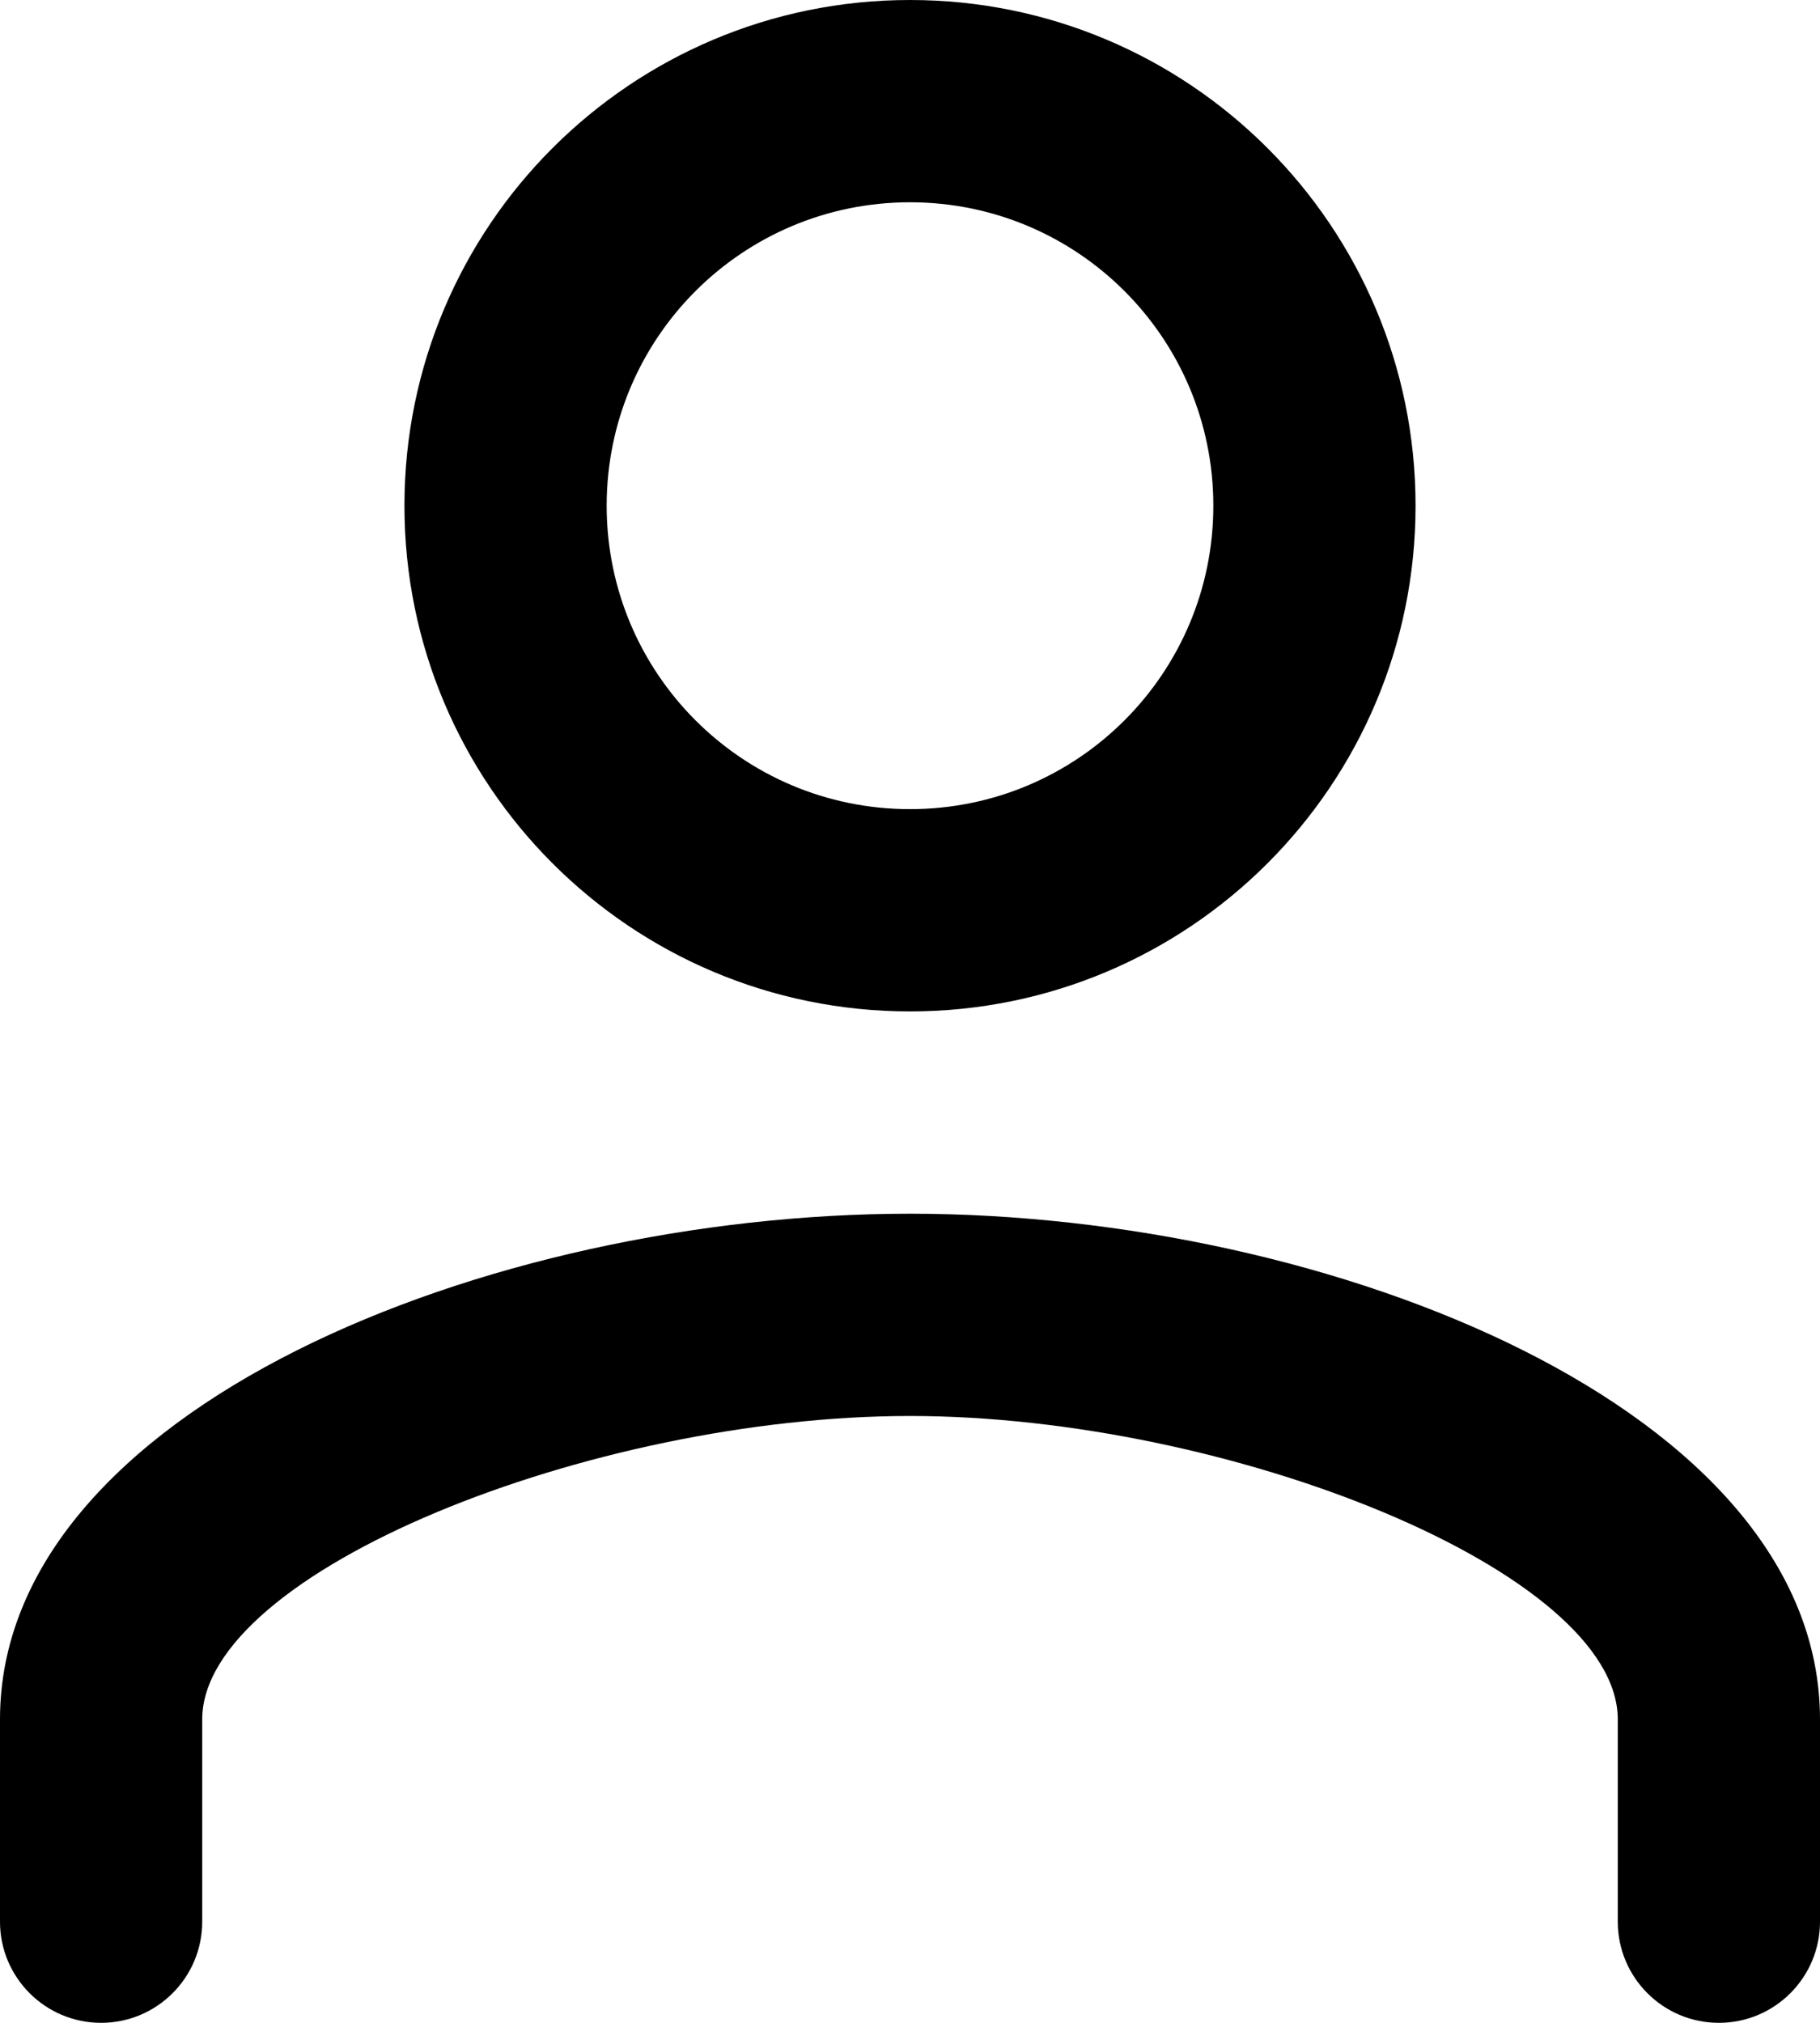 <svg width="18" height="20" viewBox="0 0 18 20" fill="none" xmlns="http://www.w3.org/2000/svg">
<path fill-rule="evenodd" clip-rule="evenodd" d="M9 10C11.762 10 14 7.762 14 5C14 2.238 11.762 0 9 0C6.238 0 4 2.238 4 5C4 7.762 6.238 10 9 10ZM9 2C10.658 2 12 3.342 12 5C12 6.658 10.658 8 9 8C7.342 8 6 6.658 6 5C6 3.342 7.342 2 9 2ZM18 19C18 19.552 17.552 20 17 20C16.448 20 16 19.552 16 19V17C16 15.54 12.156 14 9 14C5.844 14 2 15.54 2 17V19C2 19.552 1.552 20 1 20C0.448 20 0 19.552 0 19V17C0 13.935 4.831 12 9 12C13.169 12 18 13.935 18 17V19Z" fill="black"/>
</svg>
